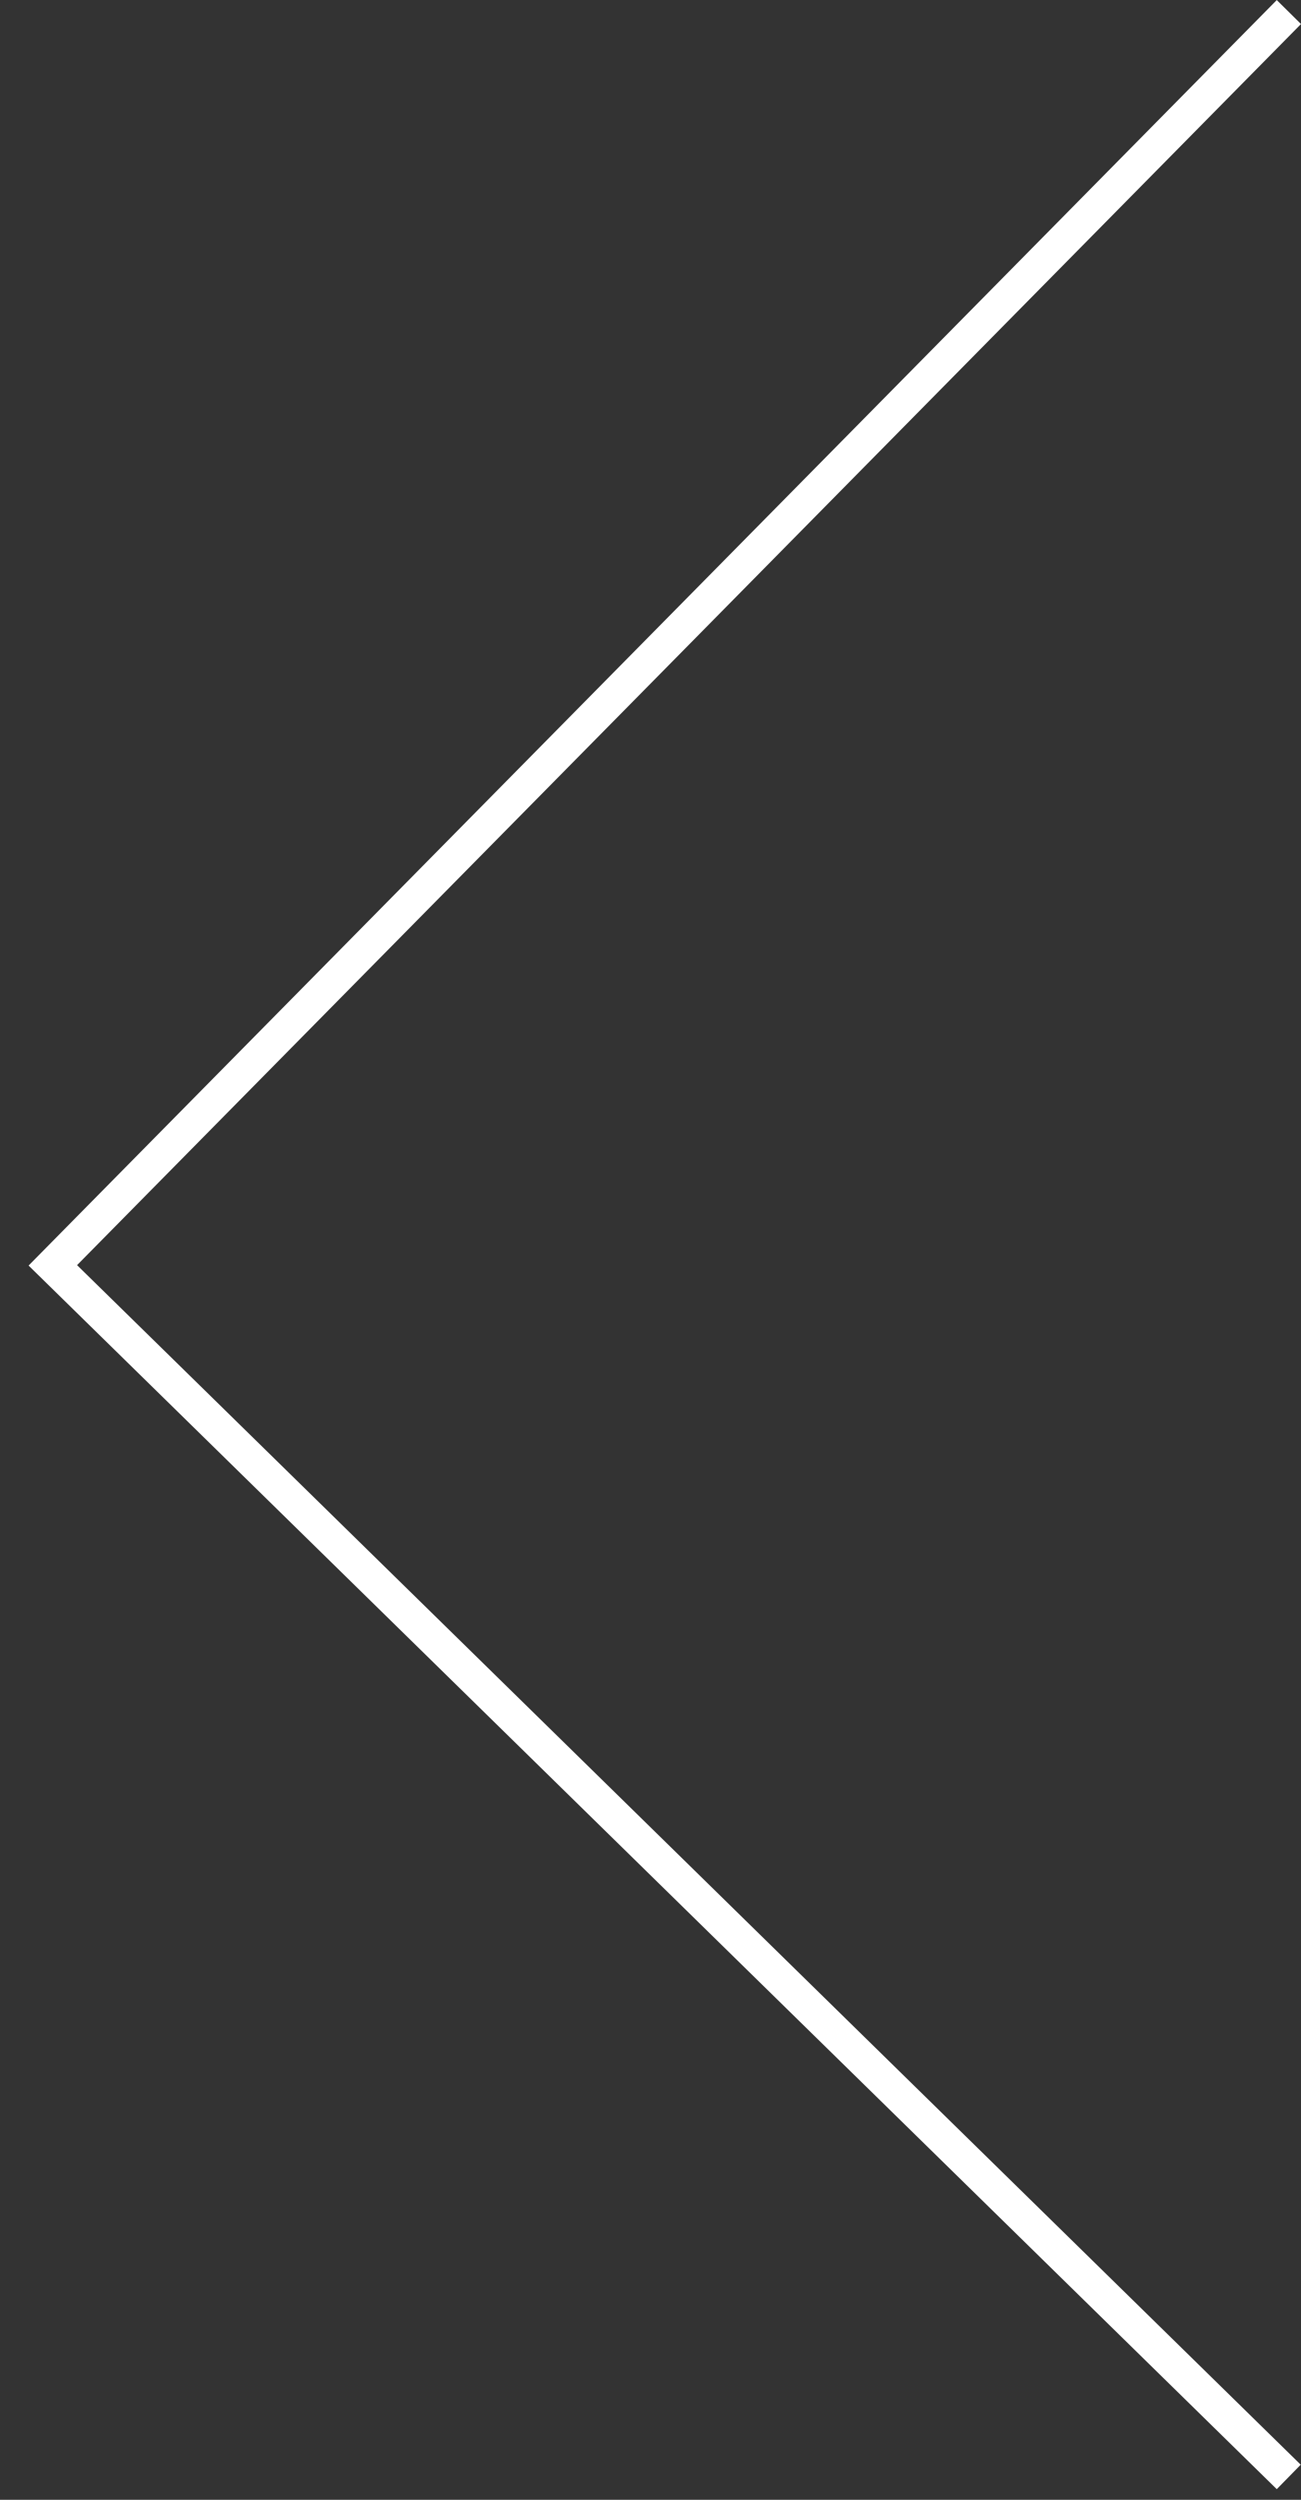 <svg width="38" height="73" viewBox="0 0 38 73" fill="none" xmlns="http://www.w3.org/2000/svg">
<rect x="0" y="0" width="38" height="73" fill="#333333" stroke="none"/>
<path d="M37.292 72.689L37.992 71.975L2.251 36.945L38 0.702L37.292 0.002L0.835 36.957L37.292 72.689Z" fill="white"/>
</svg>
